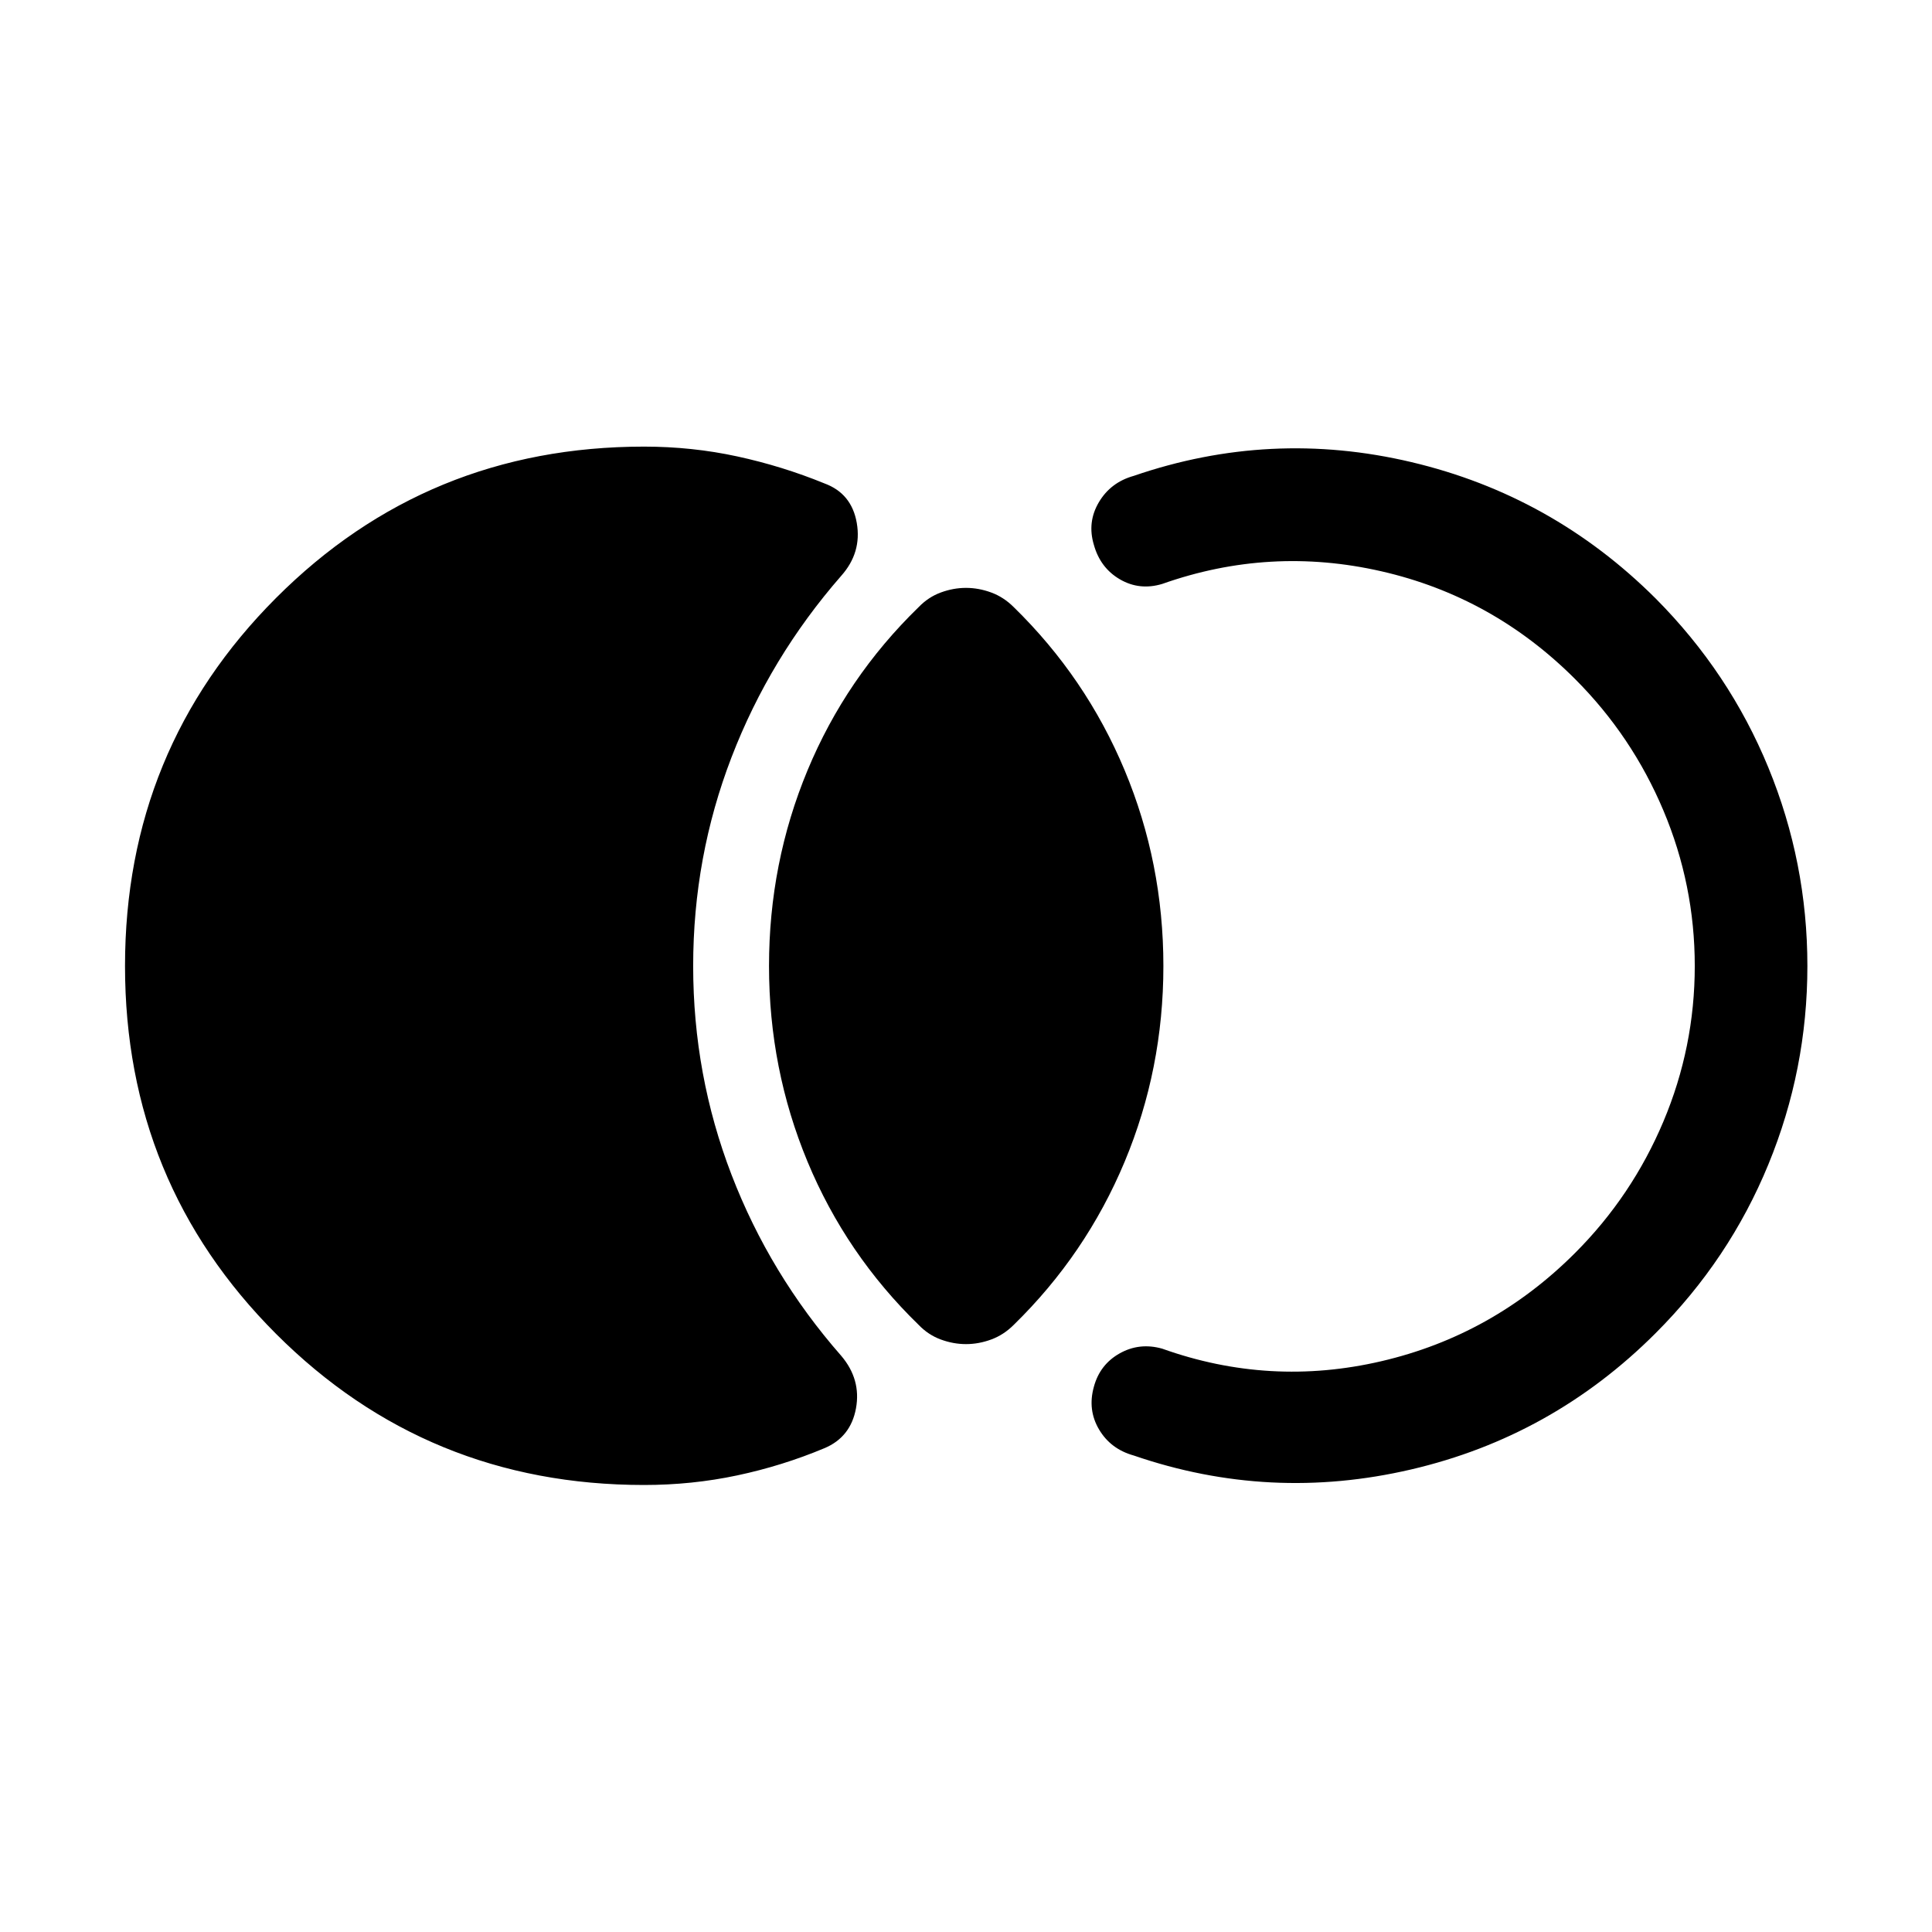 <svg xmlns="http://www.w3.org/2000/svg" height="24" viewBox="0 -960 960 960" width="24"><path d="M62.12-480q0-107.73 75.07-182.9 75.08-75.18 182.81-75.18 23.89 0 46.33 4.87 22.44 4.87 43.29 13.4 13.57 4.97 16.11 19.68 2.54 14.71-7.73 26.25-35.42 40.57-54.5 90.13-19.07 49.56-19.07 103.75t19.07 103.75q19.08 49.56 54.5 89.94 9.96 11.73 7.33 26.1-2.64 14.36-15.71 19.82-20.85 8.73-43.29 13.5-22.44 4.77-46.33 4.77-107.73 0-182.81-75.07Q62.12-372.27 62.12-480ZM480-292.12q-6.31 0-12.52-2.29-6.21-2.28-11.02-7.28-36.07-35.04-55.21-81.1-19.13-46.06-19.13-97.21 0-51.15 19.13-97.21 19.14-46.06 55.21-81.1 4.81-5 11.02-7.28 6.21-2.29 12.52-2.29t12.52 2.29q6.21 2.28 11.21 7.28 35.88 35.04 55.12 81.1 19.23 46.06 19.23 97.21 0 51.15-19.23 97.21-19.24 46.06-55.12 81.1-5 5-11.21 7.28-6.21 2.29-12.52 2.29ZM898.08-480q0 51.46-19.41 98.65-19.4 47.2-56.02 83.81-51.38 51.39-121.5 67.71-70.11 16.33-137.81-6.94-11.46-3.19-17.23-12.94t-2.57-21.21q3-11.08 12.84-16.6 9.85-5.52 21.12-2.33 53.54 19.12 108.88 6.23 55.35-12.88 96.24-53.76 28.3-28.31 43.9-65.31 15.6-37 15.6-77.31t-15.6-77.31q-15.6-37-43.9-65.31-40.89-40.88-96.24-53.51-55.34-12.64-108.88 6.28-11.27 3.39-21.02-2.28-9.75-5.68-12.94-17.14-3.39-11.27 2.48-21.17 5.86-9.9 17.32-13.1 68-23.38 137.97-6.84 69.96 16.53 121.34 67.73 36.62 36.8 56.02 84 19.41 47.19 19.41 98.65Z"/></svg>